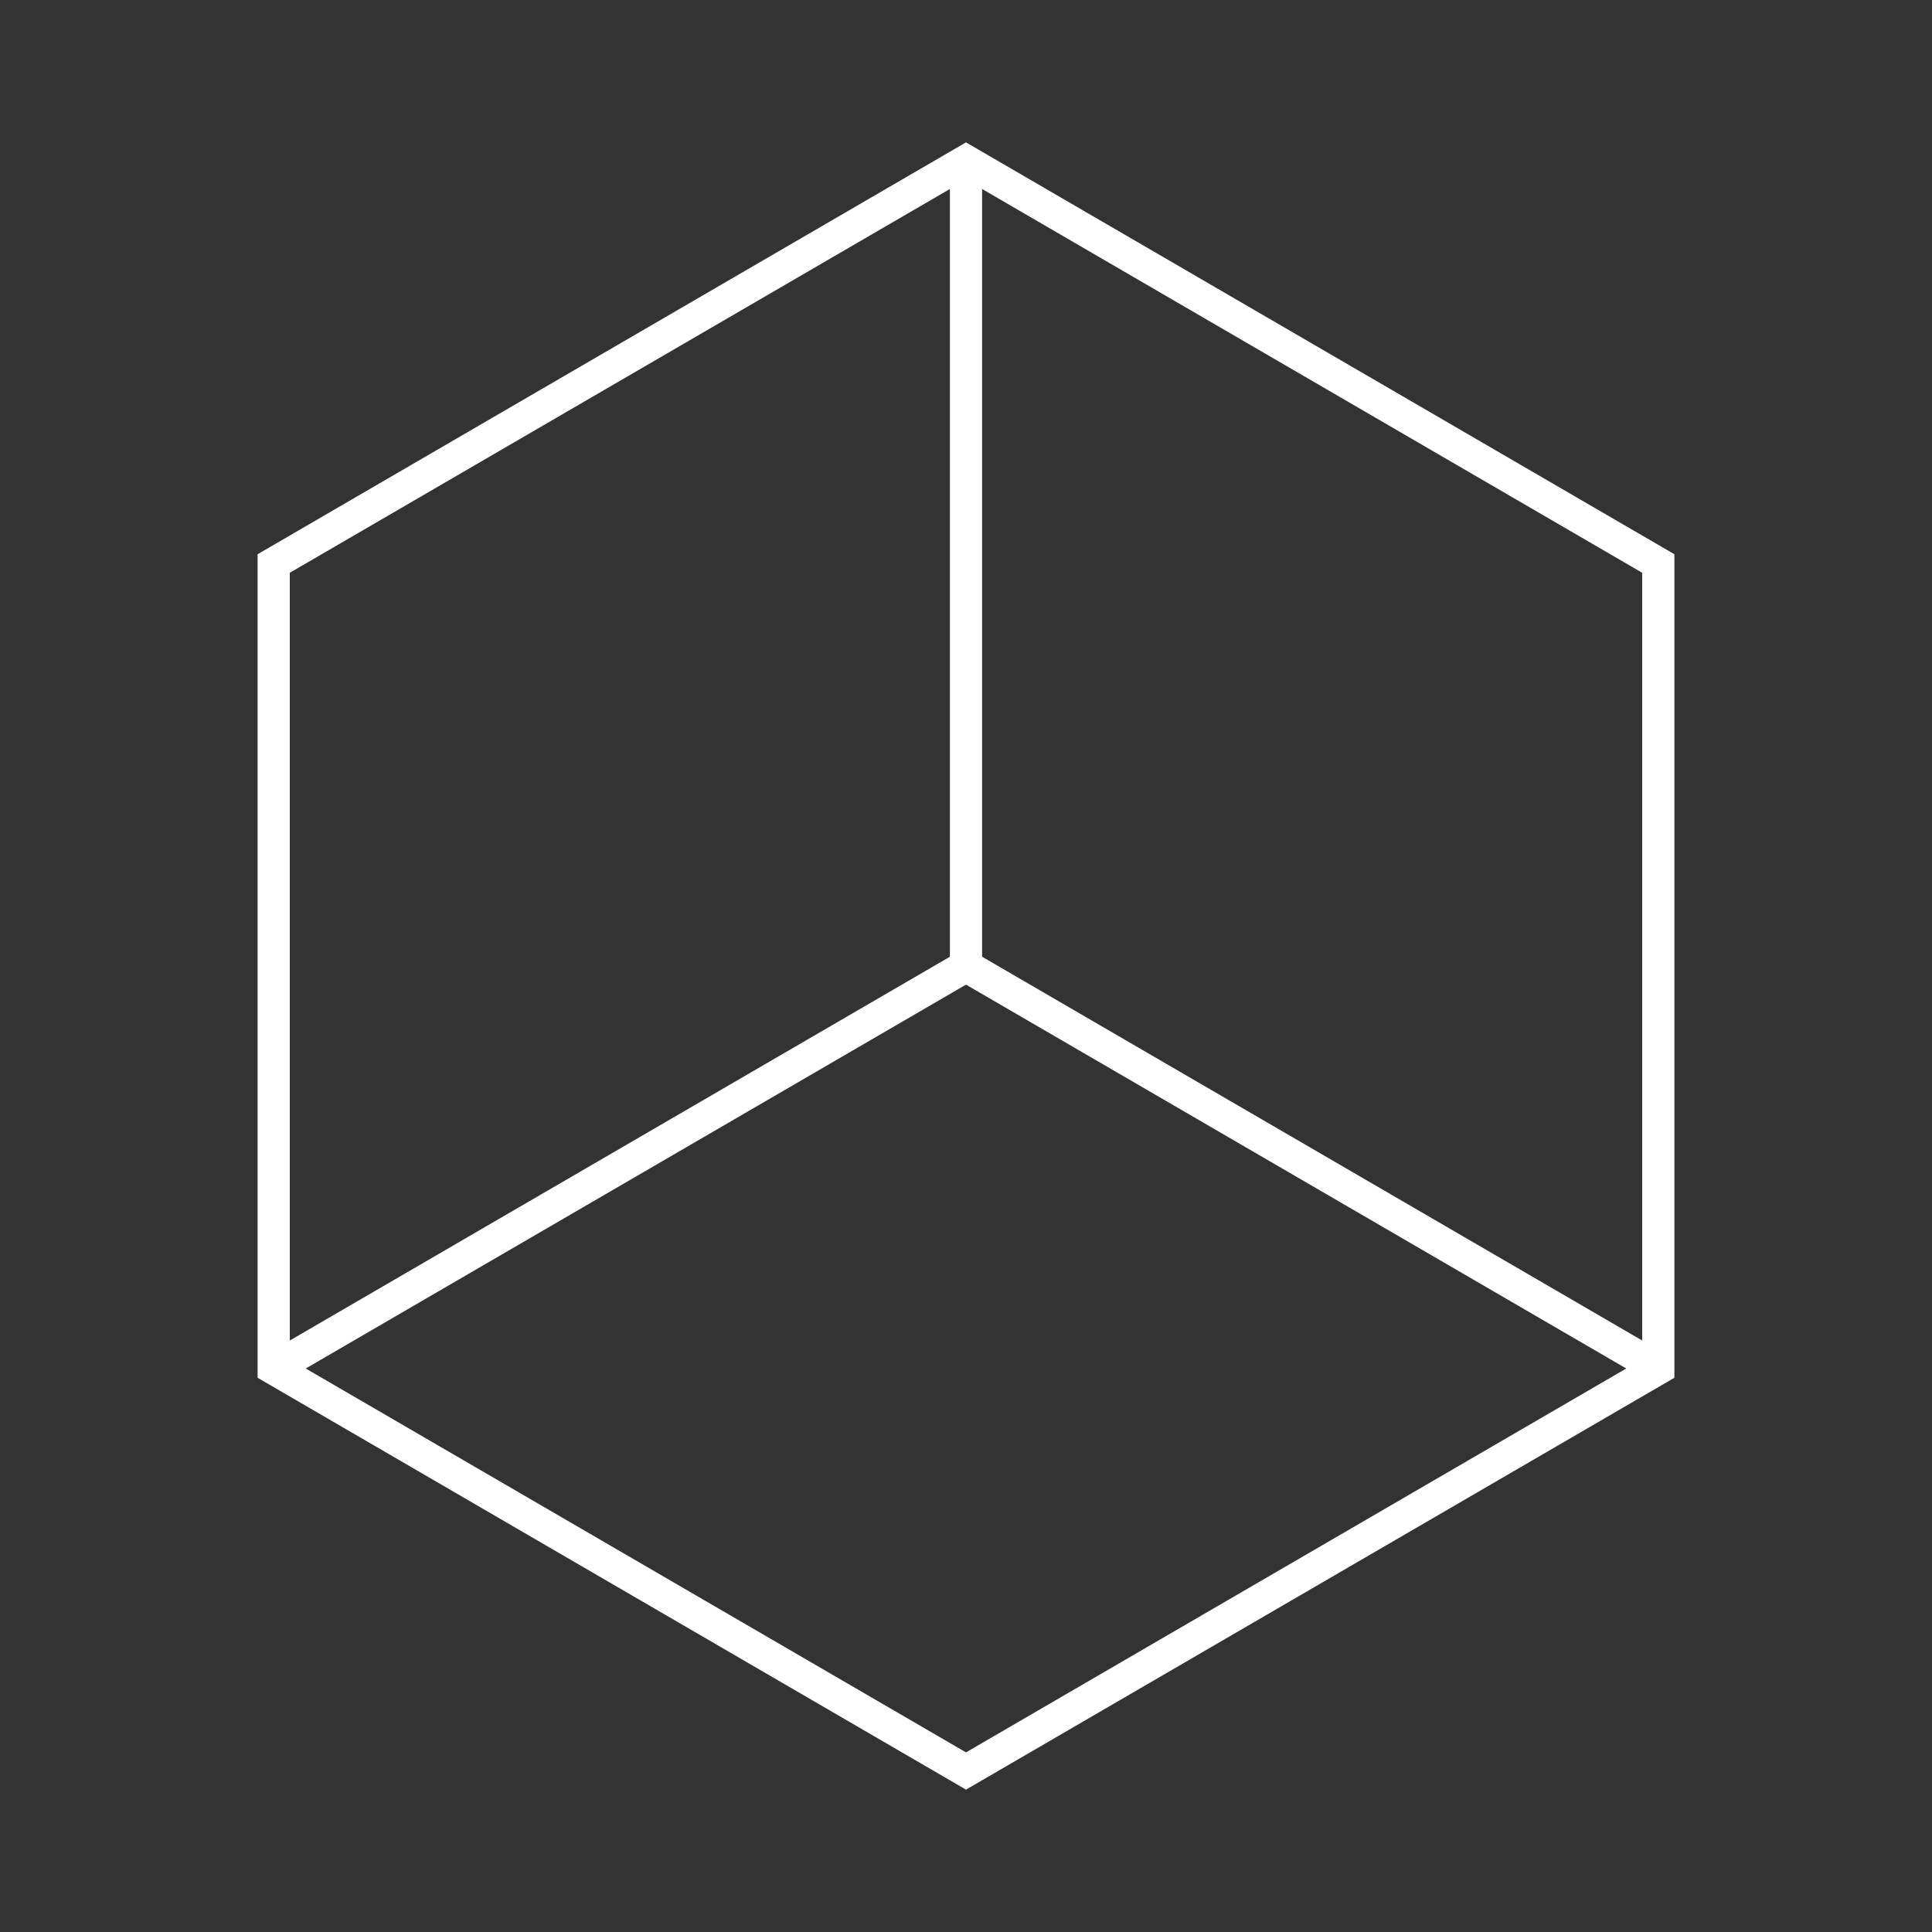 <!-- public/cube.svg -->
<svg xmlns="http://www.w3.org/2000/svg" viewBox="-60 -60 120 120">
  <rect x="-60" y="-60" width="120" height="120" fill="#333333" stroke="none"/>
  <!-- Contorno del cubo isométrico -->
  <path d="M0,-50 L43,-25 L43,25 L0,50 L-43,25 L-43,-25 Z" stroke="#fff" stroke-width="2" fill="none"></path>
  <!-- Aristas internas para dar volumen -->
  <path d="M0,-50 L0,0 L43,25" stroke="#fff" stroke-width="2" fill="none"></path>
  <path d="M0,0 L-43,25" stroke="#fff" stroke-width="2" fill="none"></path>
</svg>
